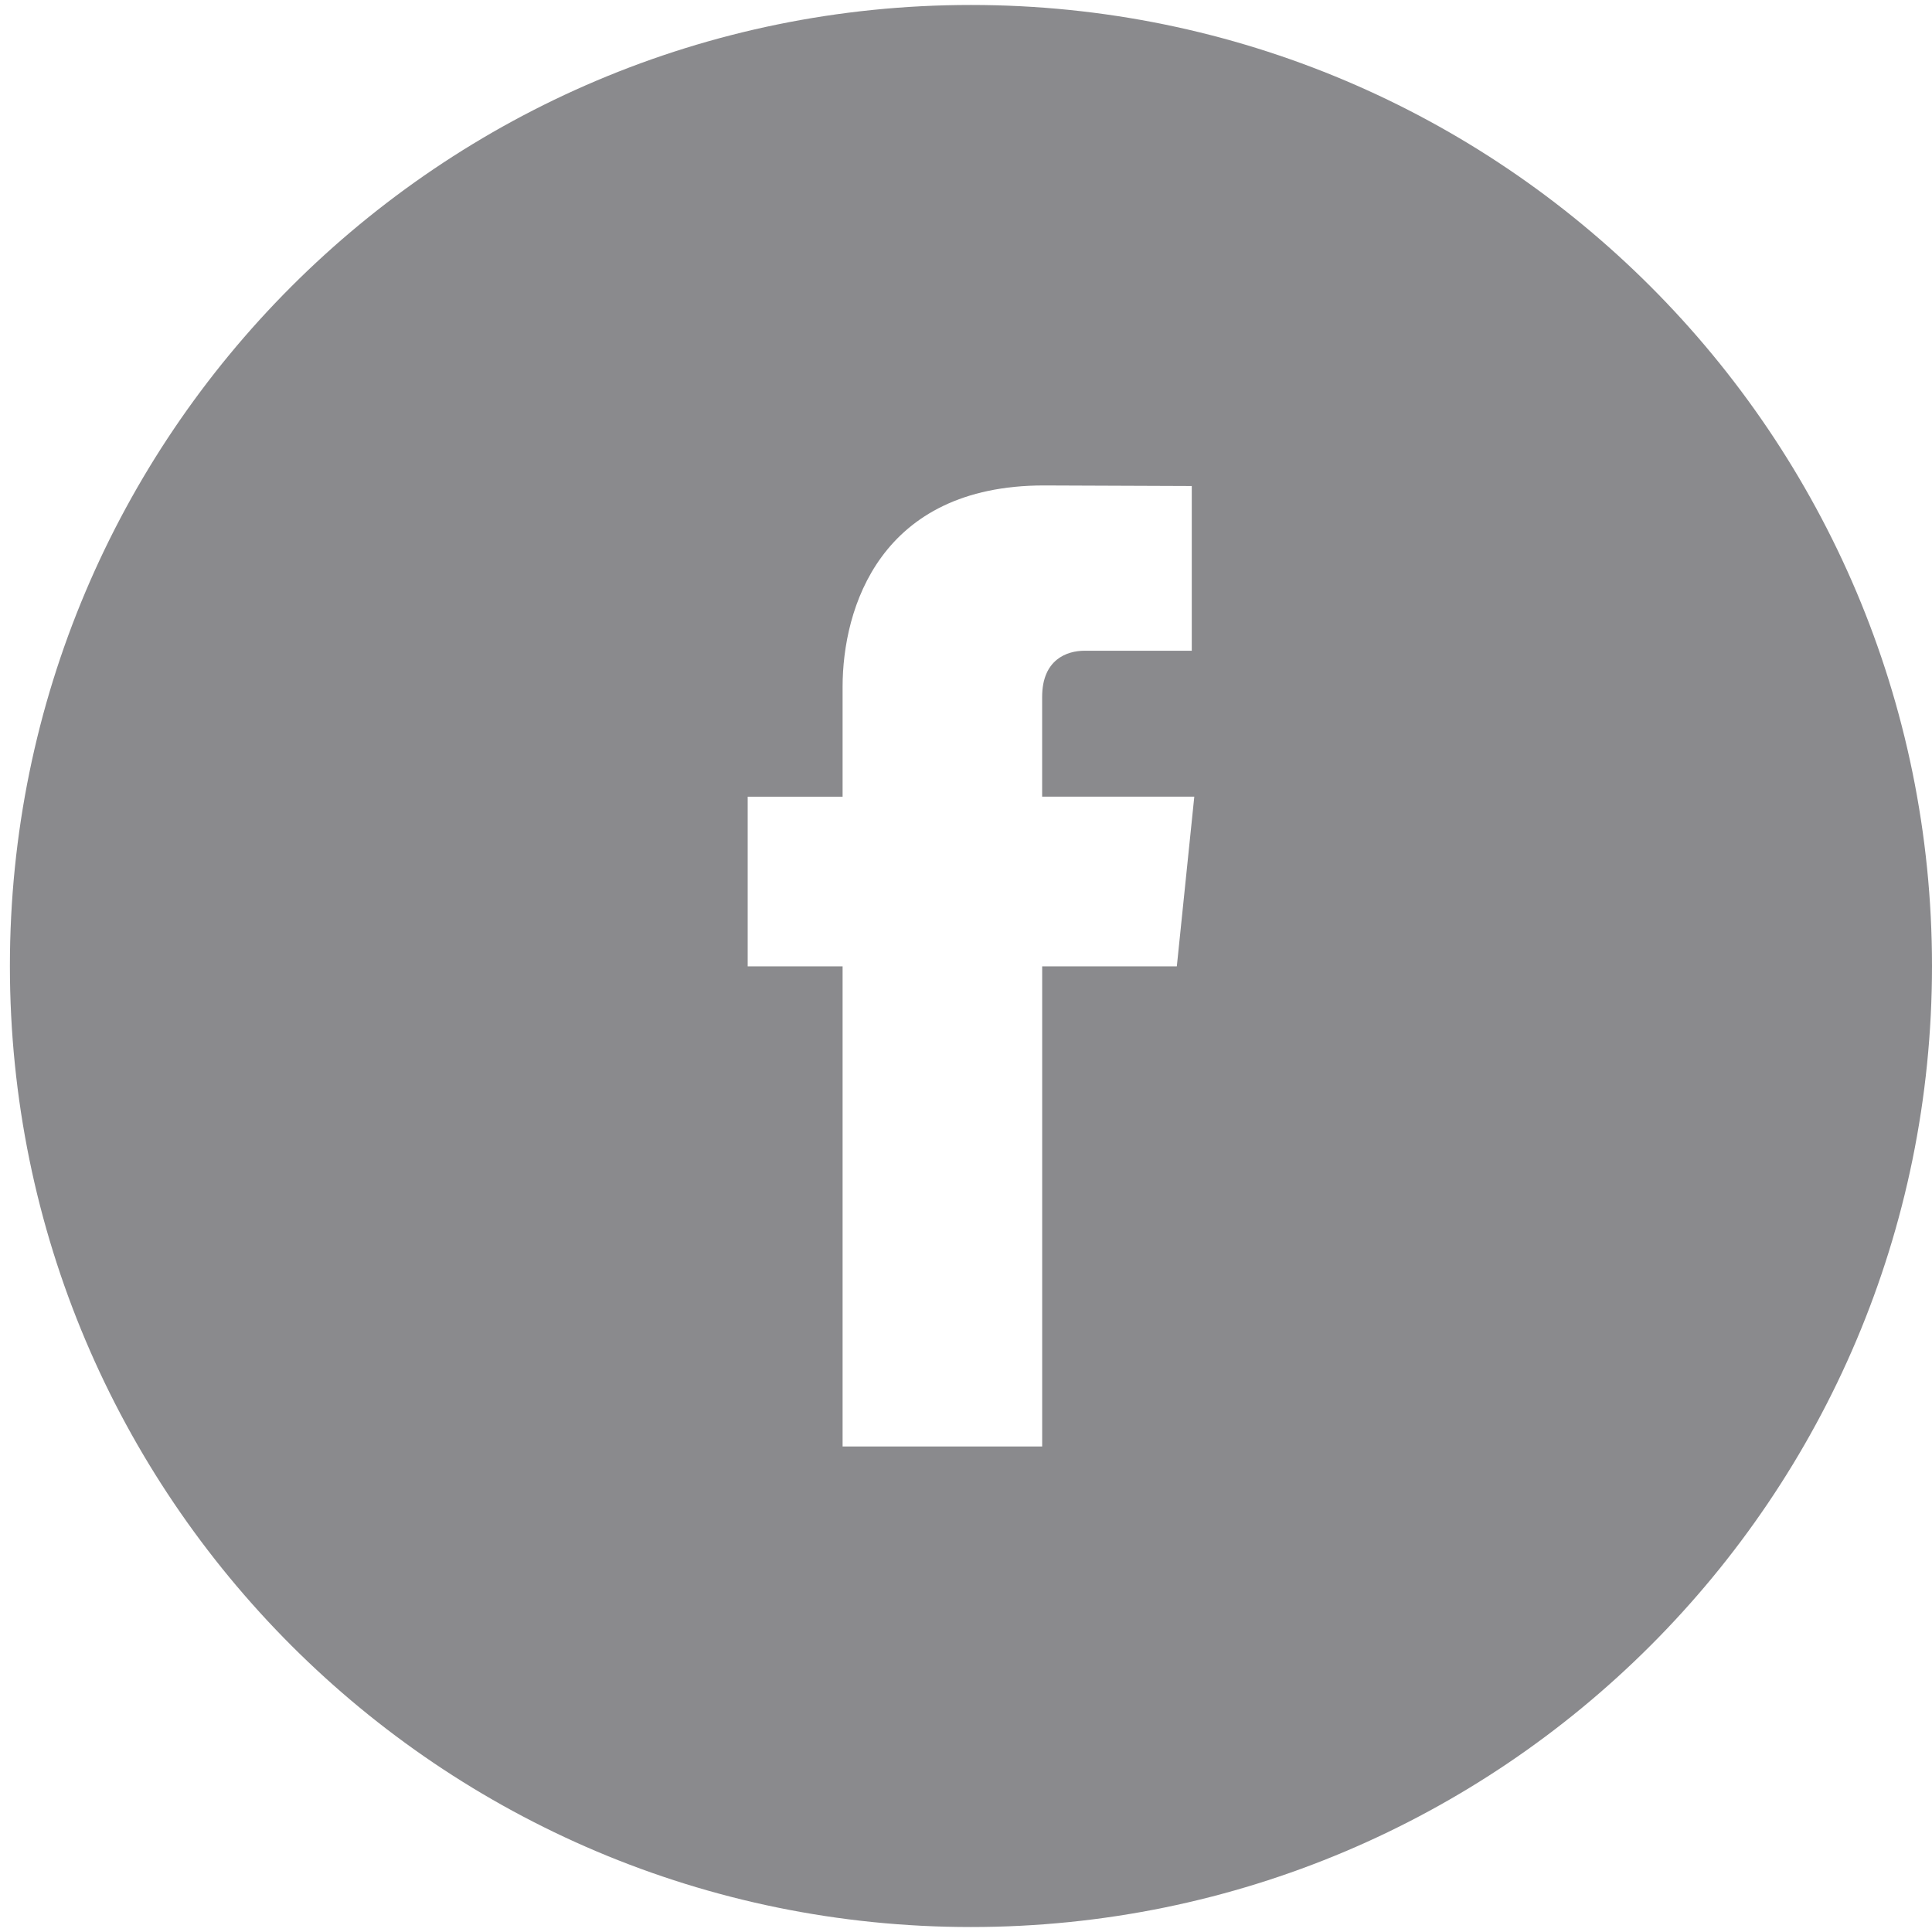 <?xml version="1.0" encoding="utf-8"?>
<!-- Generator: Adobe Illustrator 15.0.0, SVG Export Plug-In . SVG Version: 6.00 Build 0)  -->
<!DOCTYPE svg PUBLIC "-//W3C//DTD SVG 1.1//EN" "http://www.w3.org/Graphics/SVG/1.1/DTD/svg11.dtd">
<svg version="1.1" id="Layer_1" xmlns="http://www.w3.org/2000/svg" xmlns:xlink="http://www.w3.org/1999/xlink" x="0px" y="0px"
	 width="56px" height="56px" viewBox="0 0 56 56" enable-background="new 0 0 56 56" xml:space="preserve">
<path fill="#8A8A8D" d="M28.144,0.144C12.76,0.144,0.287,12.617,0.287,28c0,15.387,12.473,27.856,27.856,27.856
	C43.529,55.856,56,43.387,56,28C56,12.617,43.529,0.144,28.144,0.144z M34.111,28.01h-3.903c0,6.236,0,13.917,0,13.917h-5.785
	c0,0,0-7.603,0-13.917h-2.751v-4.917h2.751v-3.183c0-2.278,1.082-5.839,5.837-5.839l4.284,0.017v4.774c0,0-2.604,0-3.109,0
	c-0.507,0-1.228,0.251-1.228,1.339v2.891h4.41L34.111,28.01z"/>
</svg>
